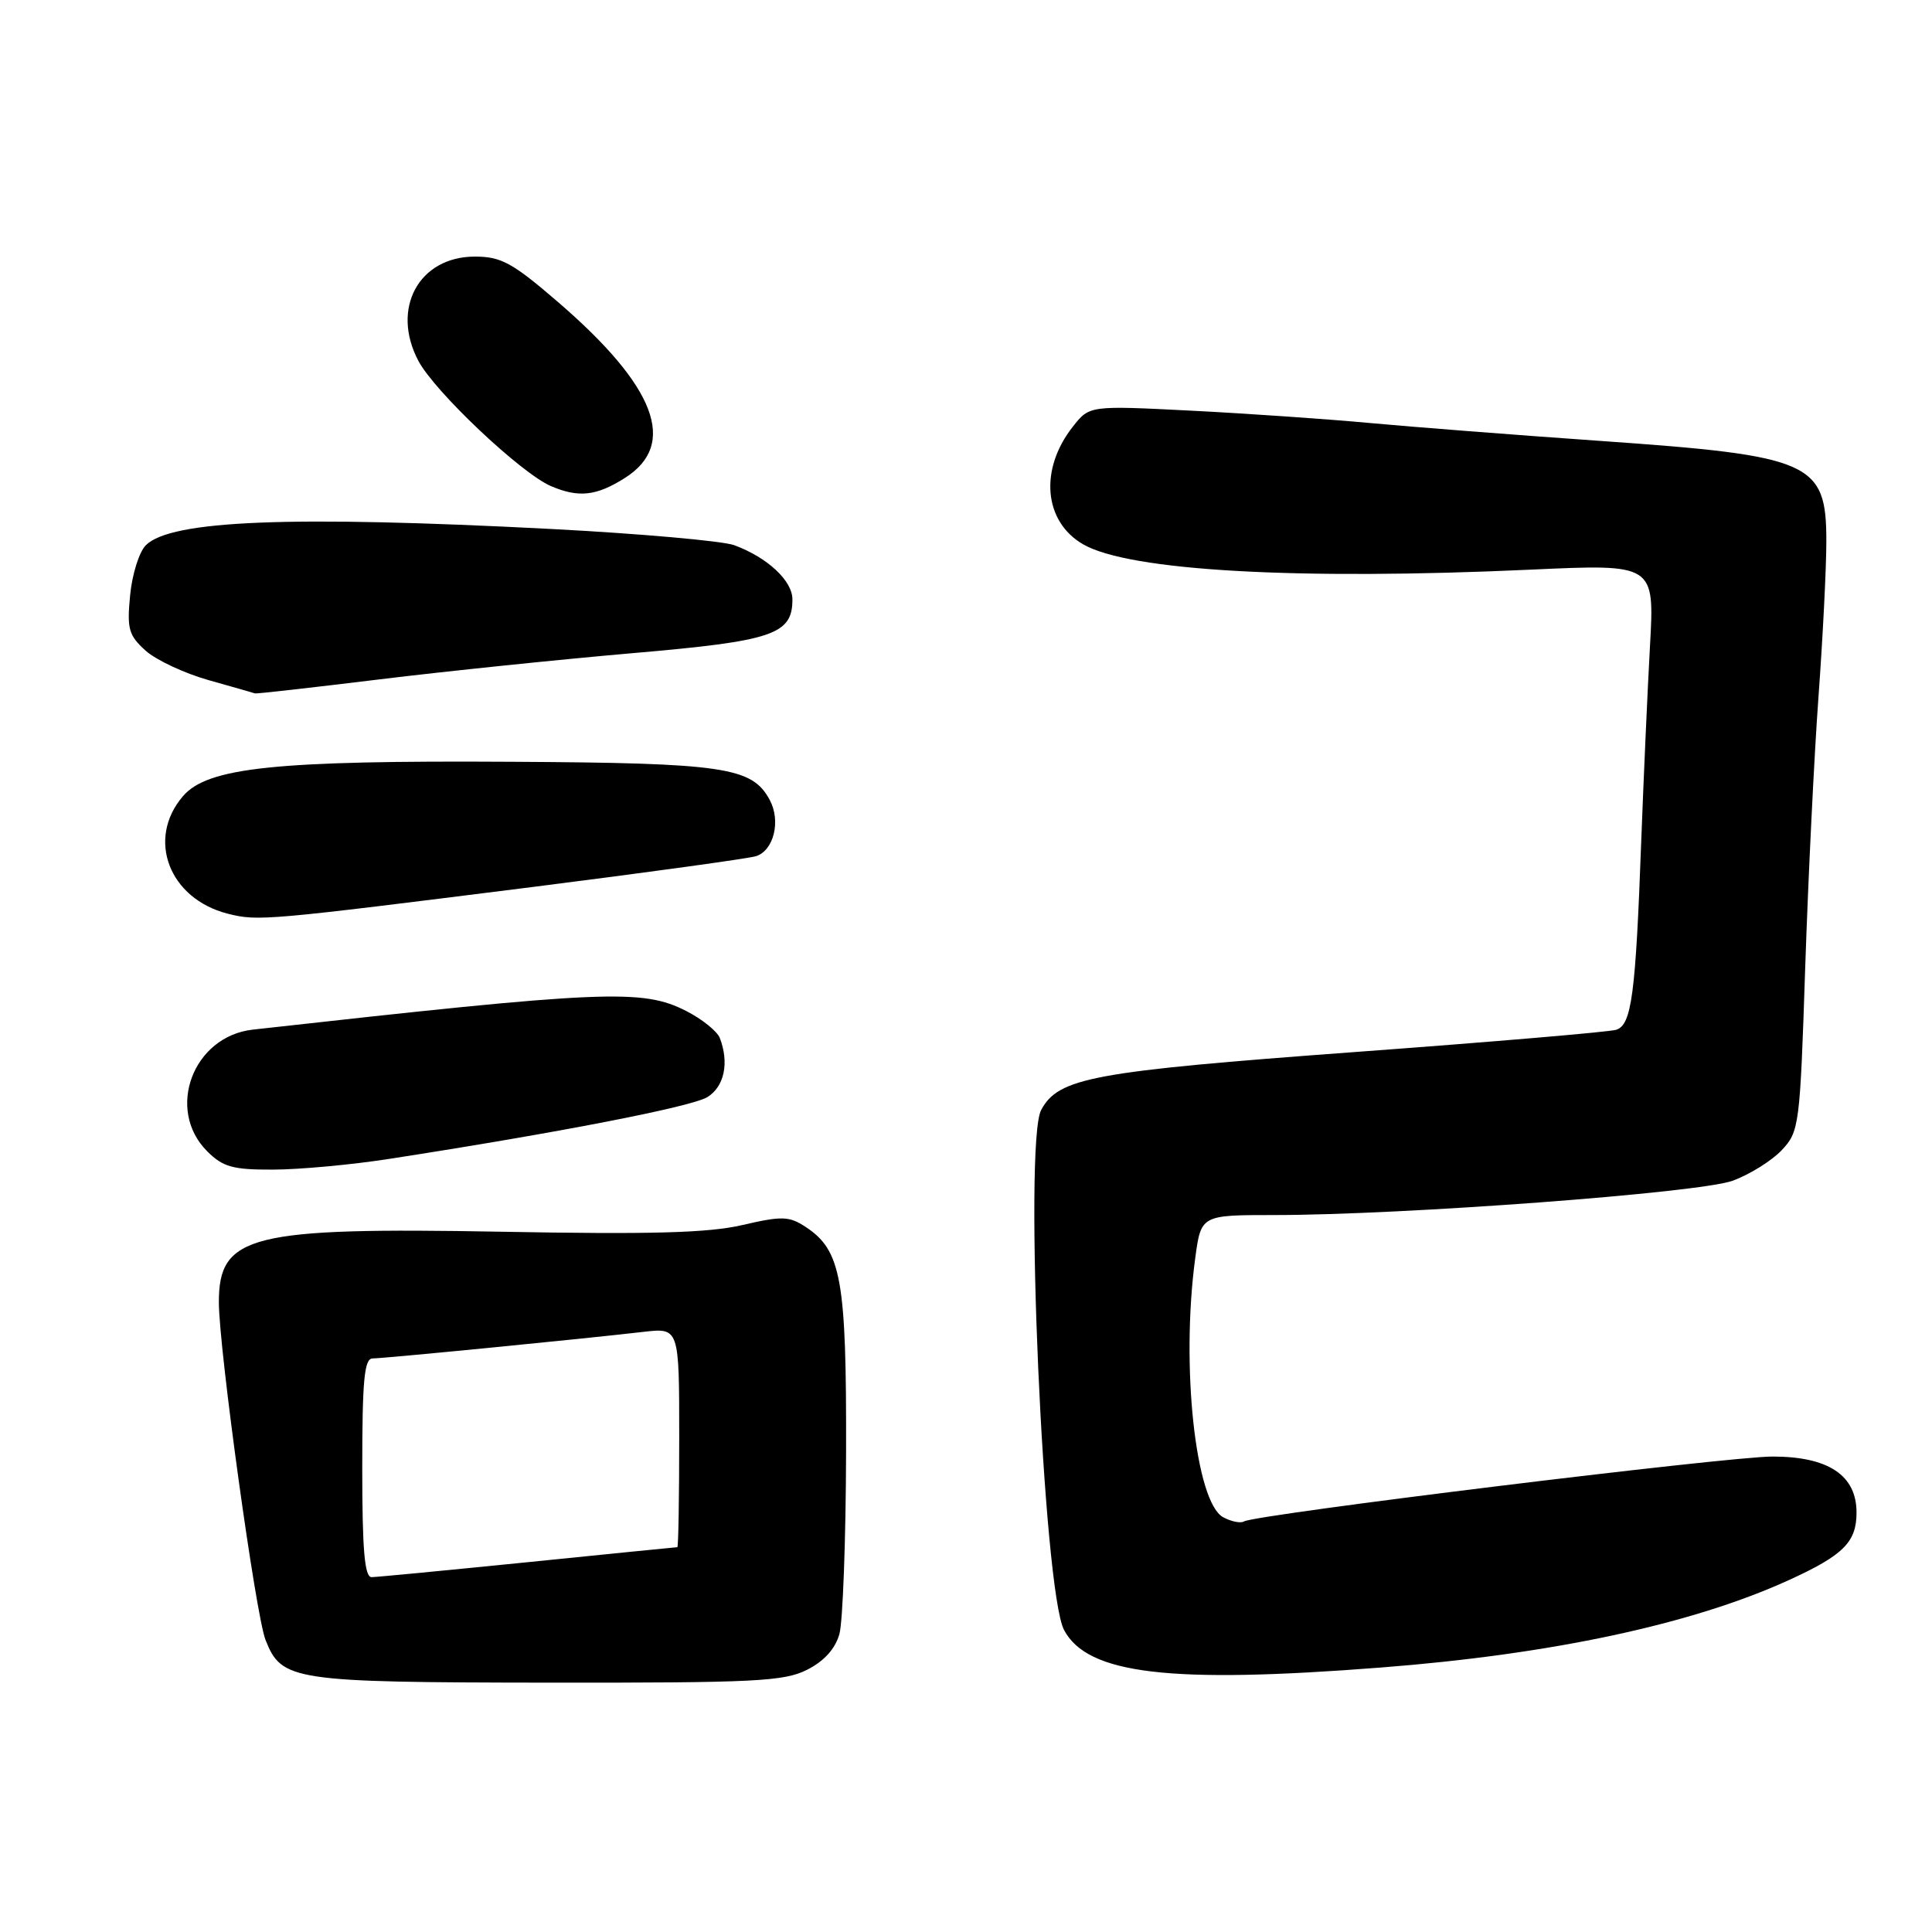 <?xml version="1.0" encoding="UTF-8" standalone="no"?>
<!DOCTYPE svg PUBLIC "-//W3C//DTD SVG 1.1//EN" "http://www.w3.org/Graphics/SVG/1.1/DTD/svg11.dtd" >
<svg xmlns="http://www.w3.org/2000/svg" xmlns:xlink="http://www.w3.org/1999/xlink" version="1.1" viewBox="0 0 256 256">
 <g >
 <path fill="currentColor"
d=" M 106.95 221.25 C 109.22 220.10 110.68 218.47 111.23 216.50 C 111.68 214.85 112.08 204.01 112.11 192.41 C 112.17 169.50 111.48 165.67 106.73 162.56 C 104.56 161.14 103.61 161.11 98.39 162.32 C 93.89 163.37 86.34 163.58 66.41 163.21 C 33.18 162.61 29.00 163.65 29.00 172.55 C 29.00 178.67 33.88 213.99 35.18 217.29 C 37.31 222.70 38.71 222.92 72.50 222.96 C 100.08 222.99 103.88 222.80 106.95 221.25 Z  M 183.05 220.95 C 205.61 219.20 224.19 215.22 236.97 209.40 C 244.26 206.08 246.00 204.35 246.00 200.42 C 246.00 195.48 242.27 193.00 234.86 193.00 C 228.93 193.00 166.30 200.69 164.83 201.60 C 164.40 201.87 163.16 201.62 162.09 201.05 C 158.41 199.08 156.45 181.00 158.37 166.75 C 159.14 161.00 159.14 161.00 168.81 161.00 C 185.89 161.00 225.20 158.06 229.60 156.45 C 231.85 155.62 234.78 153.80 236.09 152.40 C 238.41 149.94 238.51 149.19 239.20 128.18 C 239.60 116.26 240.39 100.12 240.96 92.31 C 241.53 84.51 242.00 75.24 242.00 71.72 C 242.00 61.24 240.08 60.38 212.00 58.42 C 200.72 57.63 187.00 56.56 181.50 56.05 C 176.00 55.54 165.39 54.80 157.93 54.42 C 144.36 53.73 144.36 53.73 142.16 56.53 C 137.69 62.20 138.30 69.12 143.53 72.13 C 149.63 75.64 171.89 76.90 202.87 75.48 C 219.24 74.73 219.24 74.73 218.63 85.62 C 218.30 91.60 217.78 103.25 217.47 111.50 C 216.73 131.79 216.20 135.80 214.16 136.45 C 213.25 136.74 197.60 138.07 179.39 139.41 C 144.78 141.97 140.25 142.80 137.96 147.08 C 135.62 151.45 138.24 210.84 141.00 216.00 C 144.13 221.85 155.00 223.14 183.05 220.95 Z  M 51.50 153.57 C 74.00 150.09 91.69 146.65 93.75 145.36 C 95.98 143.97 96.64 140.82 95.38 137.54 C 95.03 136.65 93.03 135.03 90.92 133.96 C 85.13 131.00 80.16 131.22 33.50 136.43 C 25.57 137.32 21.93 147.02 27.45 152.55 C 29.55 154.64 30.84 155.00 36.20 154.98 C 39.67 154.97 46.55 154.34 51.50 153.57 Z  M 70.42 117.55 C 85.78 115.61 99.17 113.76 100.17 113.45 C 102.53 112.70 103.49 108.79 102.00 106.01 C 99.67 101.65 96.01 101.10 67.89 100.94 C 36.50 100.75 27.53 101.68 24.25 105.49 C 19.37 111.16 22.39 119.09 30.18 121.07 C 34.18 122.08 35.13 121.99 70.42 117.55 Z  M 50.29 90.02 C 59.20 88.93 74.33 87.37 83.90 86.54 C 102.45 84.94 105.00 84.08 105.00 79.42 C 105.00 76.95 101.70 73.87 97.29 72.24 C 95.76 71.68 84.83 70.71 73.00 70.09 C 38.40 68.30 22.64 68.93 19.32 72.25 C 18.44 73.13 17.50 76.12 17.24 78.89 C 16.81 83.35 17.05 84.19 19.30 86.22 C 20.70 87.47 24.47 89.23 27.67 90.13 C 30.88 91.03 33.63 91.82 33.79 91.88 C 33.95 91.95 41.37 91.11 50.29 90.02 Z  M 82.79 63.34 C 89.85 58.89 86.91 51.18 73.88 39.97 C 67.90 34.82 66.40 34.00 62.93 34.00 C 55.51 34.00 51.77 40.87 55.43 47.80 C 57.58 51.89 69.04 62.71 73.00 64.41 C 76.68 65.98 79.01 65.73 82.79 63.34 Z  M 48.00 194.50 C 48.00 182.89 48.27 180.00 49.37 180.00 C 50.83 180.00 77.25 177.41 85.25 176.48 C 90.00 175.93 90.00 175.93 90.00 190.47 C 90.00 198.46 89.89 205.00 89.75 205.01 C 89.61 205.01 80.72 205.90 70.00 206.99 C 59.27 208.07 49.94 208.97 49.25 208.98 C 48.31 209.00 48.00 205.44 48.00 194.50 Z "/>
</g>
</svg>